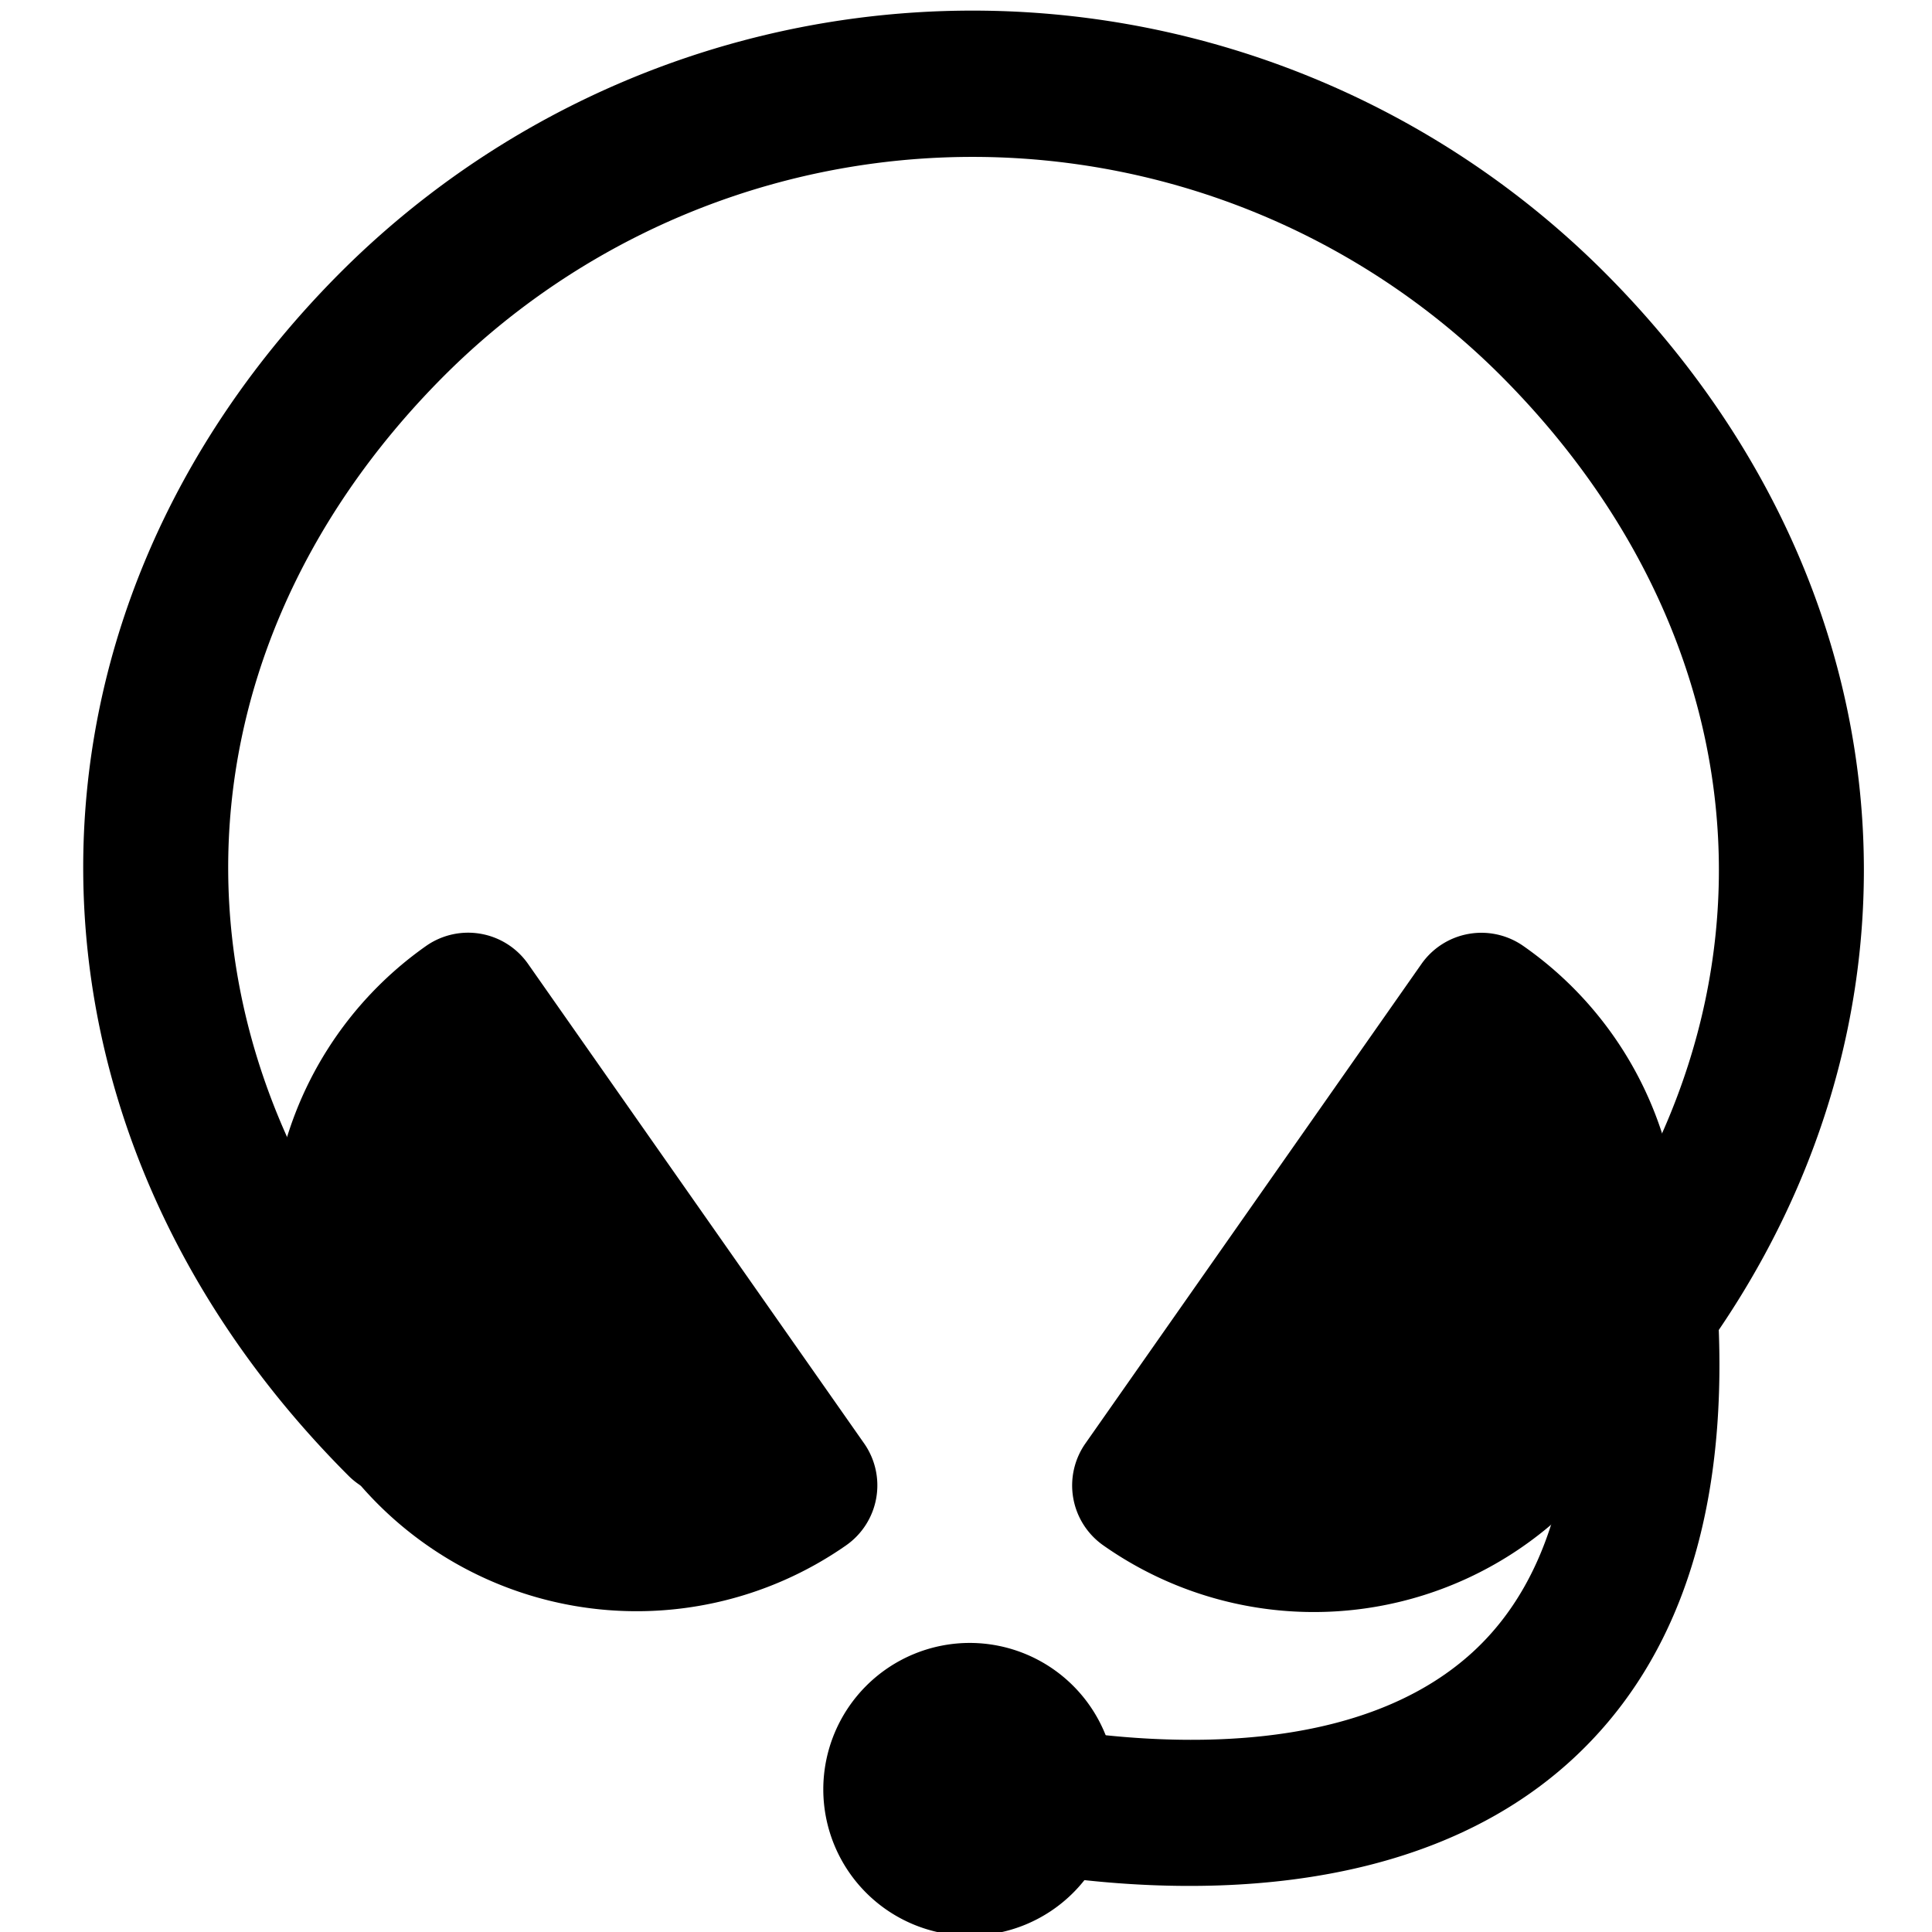 <svg viewBox="0 0 264 264">
    <path d="m202.426 137.462-45.92 65.52a40.005 40.005 0 1 0 45.92-65.52Z"/>
    <path d="M208.166 129.272a50.006 50.006 0 1 1-57.4 81.9 10.001 10.001 0 0 1-4.11-6.458 10.001 10.001 0 0 1 1.66-7.472l45.92-65.52a10.001 10.001 0 0 1 13.93-2.45Zm-36.746 69.856a30.004 30.004 0 0 0 32.473-46.333ZM63.965 137.45l45.92 65.52a40.005 40.005 0 0 1-45.92-65.52Z"/>
    <path d="M58.225 129.26a10.001 10.001 0 0 1 13.93 2.45l45.92 65.52a10.001 10.001 0 0 1-2.45 13.93 50.006 50.006 0 0 1-57.4-81.9Zm36.746 69.856L62.5 152.784a30.004 30.004 0 0 0 32.473 46.333Z"/>
    <path d="M219.159 37.125c47.379 47.38 47.376 116.158 0 163.534a10 10 0 0 1-14.142 0 10 10 0 0 1 0-14.142c39.816-39.817 39.816-95.433 0-135.25a102.116 102.116 0 0 0-144.25 0c-39.816 39.817-39.405 95.845 1 136.25a10 10 0 0 1 0 14.142 10 10 0 0 1-14.142 0C-.334 153.7-.754 84.504 46.625 37.125a122.138 122.138 0 0 1 172.534 0Z"/>
    <path d="M234.954 186.509c0 23.392-6.678 41.43-19.92 53.729-21.958 20.395-55.776 18.607-73.98 15.727a10 10 0 0 1-8.314-11.44 10 10 0 0 1 11.44-8.314c14.62 2.313 41.487 4.007 57.243-10.627 10.577-9.824 14.989-26.227 13.111-48.754a10 10 0 1 1 19.931-1.661q.489 5.863.489 11.34Z"/>
    <path d="M132.5 234.5a10 10 0 1 1-10 10 10 10 0 0 1 10-10Z"/>
    <path d="M132.5 224.5a20 20 0 1 1-20 20 20.023 20.023 0 0 1 20-20Z"/>
</svg>
